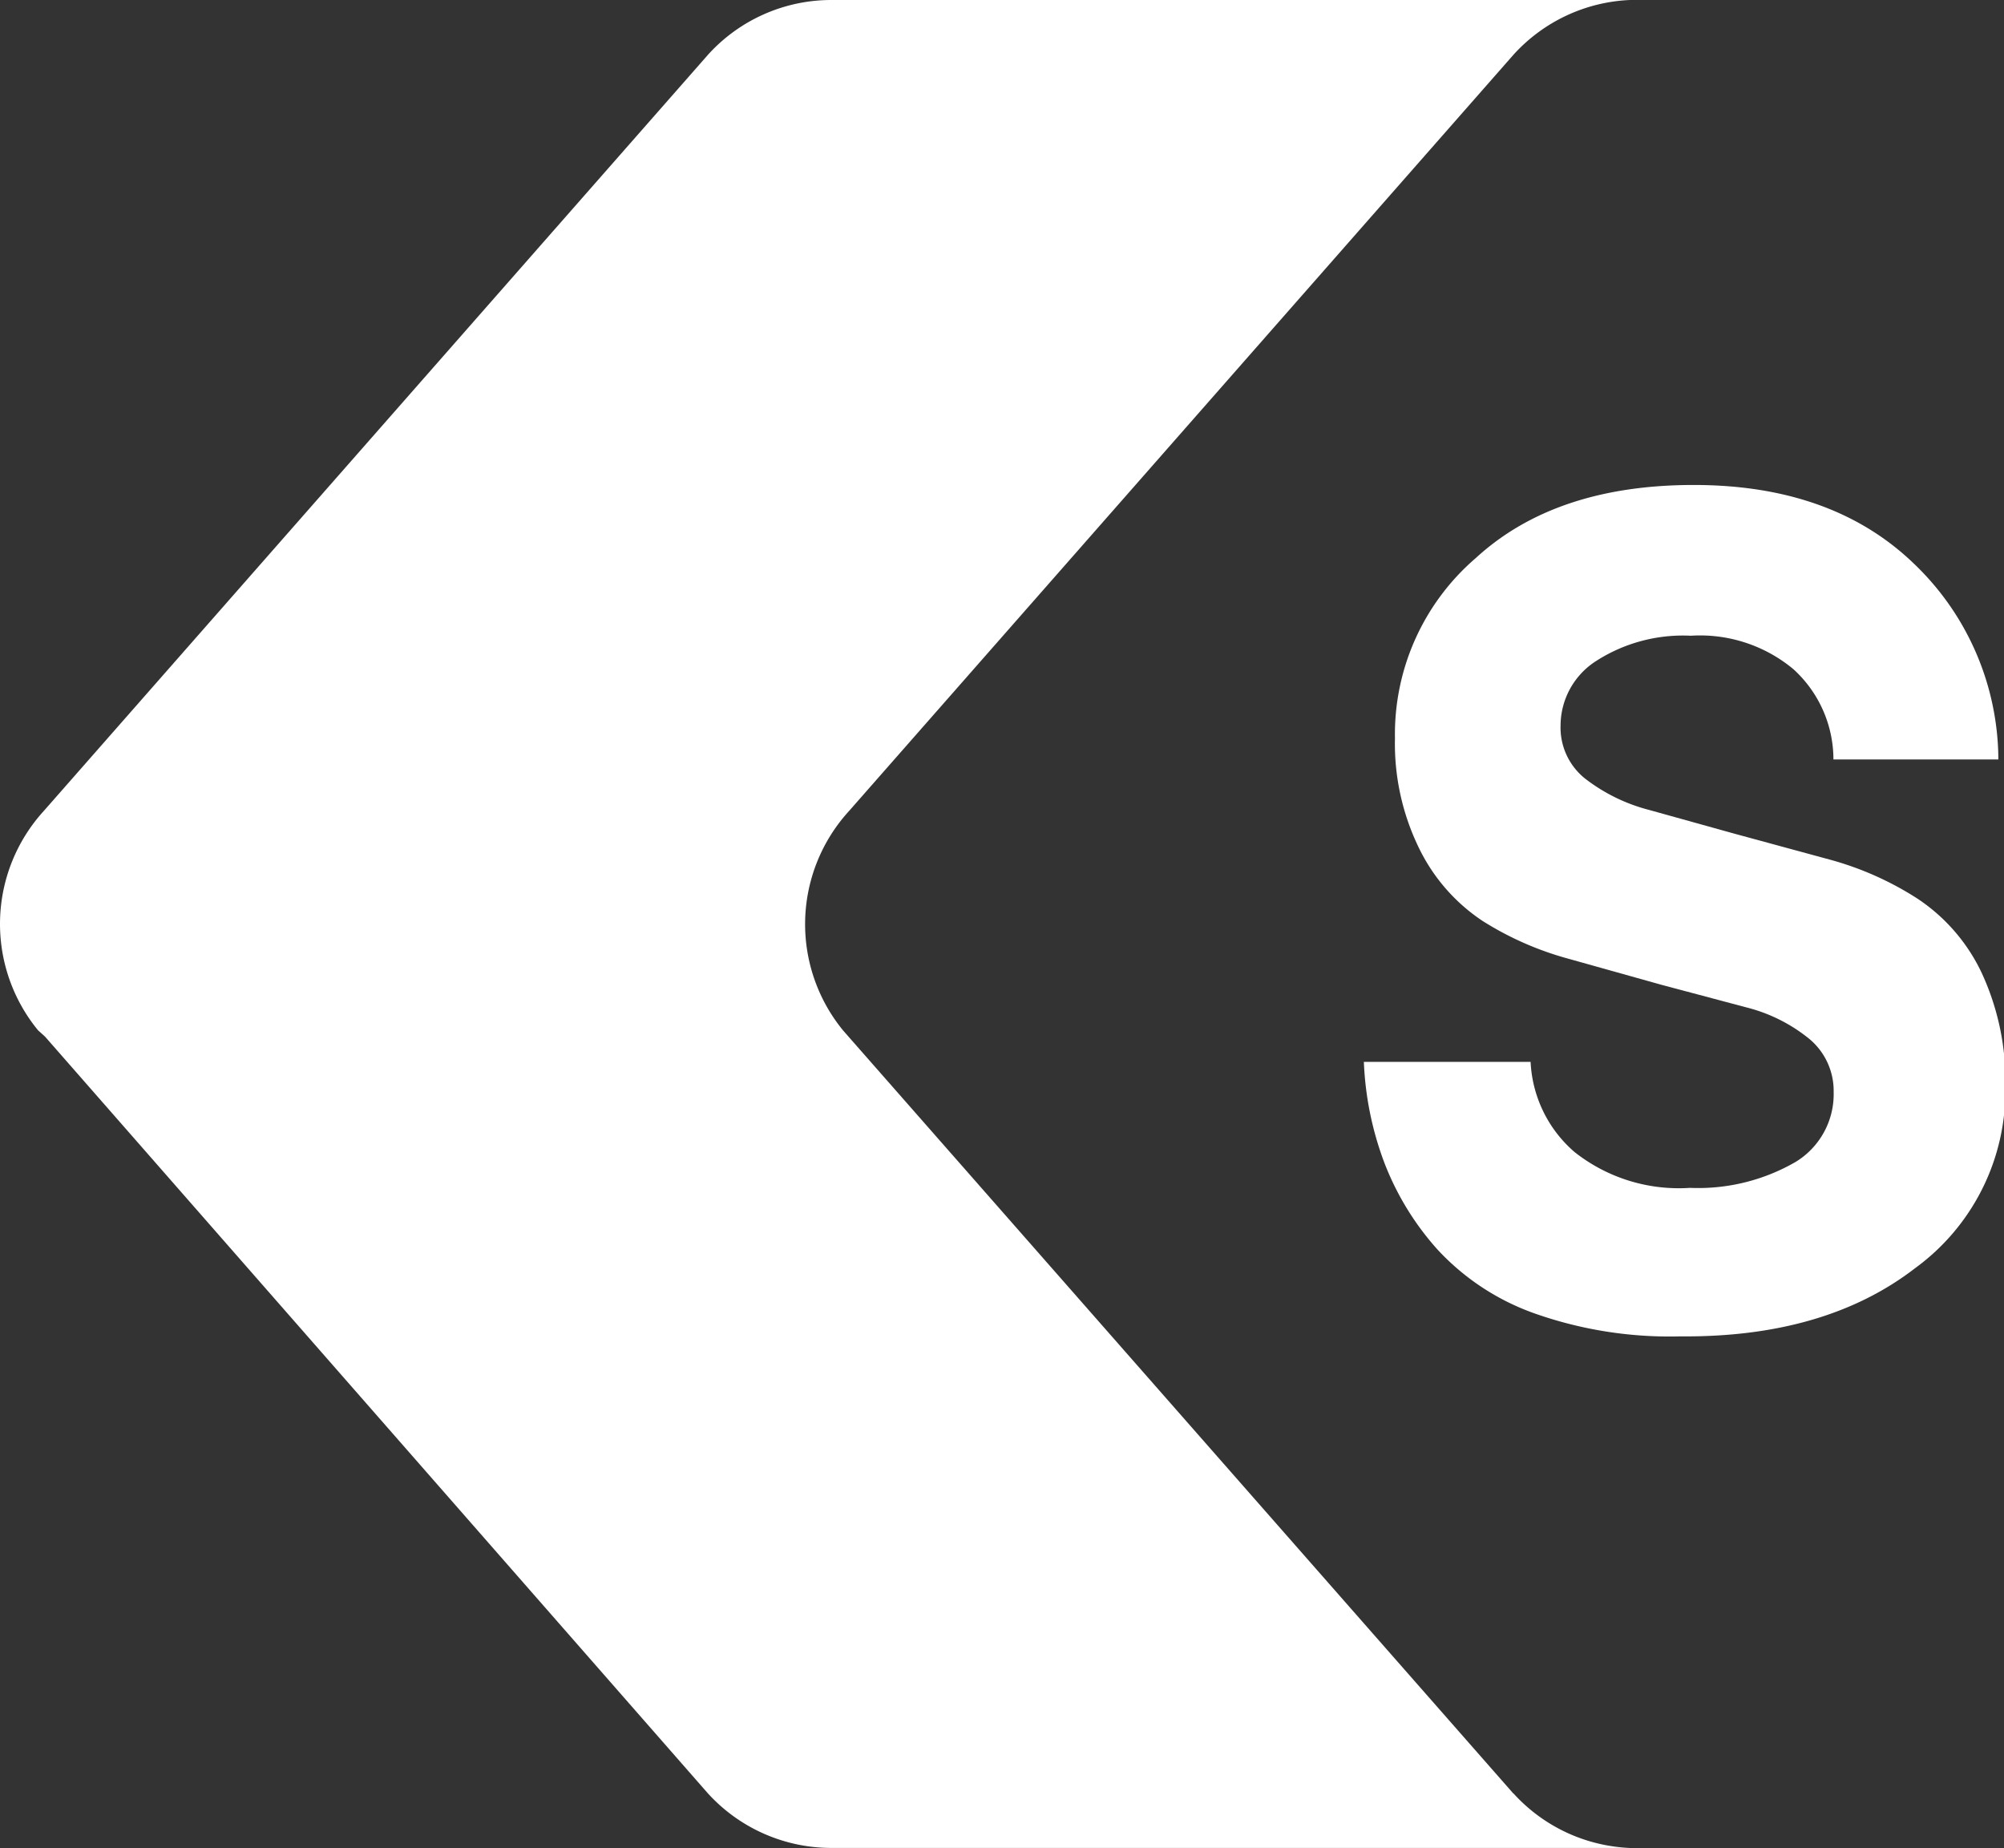 <svg xmlns="http://www.w3.org/2000/svg" viewBox="0 0 88.94 82.01"><rect x="0" y="0" width="88.94" height="82.01" fill="#333333" stroke="none"/><defs><style>.cls-1{fill:#ffffff;}</style></defs><g id="Layer_2" data-name="Layer 2"><g id="Layer_1-2" data-name="Layer 1"><path class="cls-1" d="M85.09,39.87a13.93,13.93,0,0,0-3.86-1.72L77,37l-3.81-1.06a7.85,7.85,0,0,1-2.84-1.39,2.89,2.89,0,0,1-1.09-2.35,3.41,3.41,0,0,1,1.58-2.87,7.12,7.12,0,0,1,4.2-1.12A6.47,6.47,0,0,1,79.6,29.7a5.42,5.42,0,0,1,1.77,4h7.32A12.08,12.08,0,0,0,84.93,25q-3.62-3.48-9.76-3.48T65.5,24.76a10.31,10.31,0,0,0-3.59,8A10.56,10.56,0,0,0,63,37.68a8.14,8.14,0,0,0,2.79,3.18,14,14,0,0,0,3.81,1.68l4.14,1.16,3.76,1a7.22,7.22,0,0,1,2.8,1.4,3,3,0,0,1,1.08,2.36,3.52,3.52,0,0,1-1.69,3.1A8.64,8.64,0,0,1,75,52.71a7.46,7.46,0,0,1-5.12-1.59,5.63,5.63,0,0,1-1.95-4H60.53a14.27,14.27,0,0,0,.9,4.45,12.44,12.44,0,0,0,2.38,3.89,10.77,10.77,0,0,0,4.35,2.84,18,18,0,0,0,6.4,1Q81,59.36,85,56.27a9.73,9.73,0,0,0,4-8,11.41,11.41,0,0,0-1.06-5.12A8.1,8.1,0,0,0,85.09,39.87Z"/><path class="cls-1" d="M67.16,79.58,37.43,45.74A7.44,7.44,0,0,1,37.67,36L67.16,2.44A7.4,7.4,0,0,1,72.34,0H36.91a7.38,7.38,0,0,0-5.48,2.42l0,0h0l0,0L1.93,36a7.44,7.44,0,0,0-.24,9.72L2,46,31.41,79.57h0v0A7.41,7.41,0,0,0,36.91,82H72.34a7.39,7.39,0,0,1-5.18-2.43Z"/></g></g></svg>